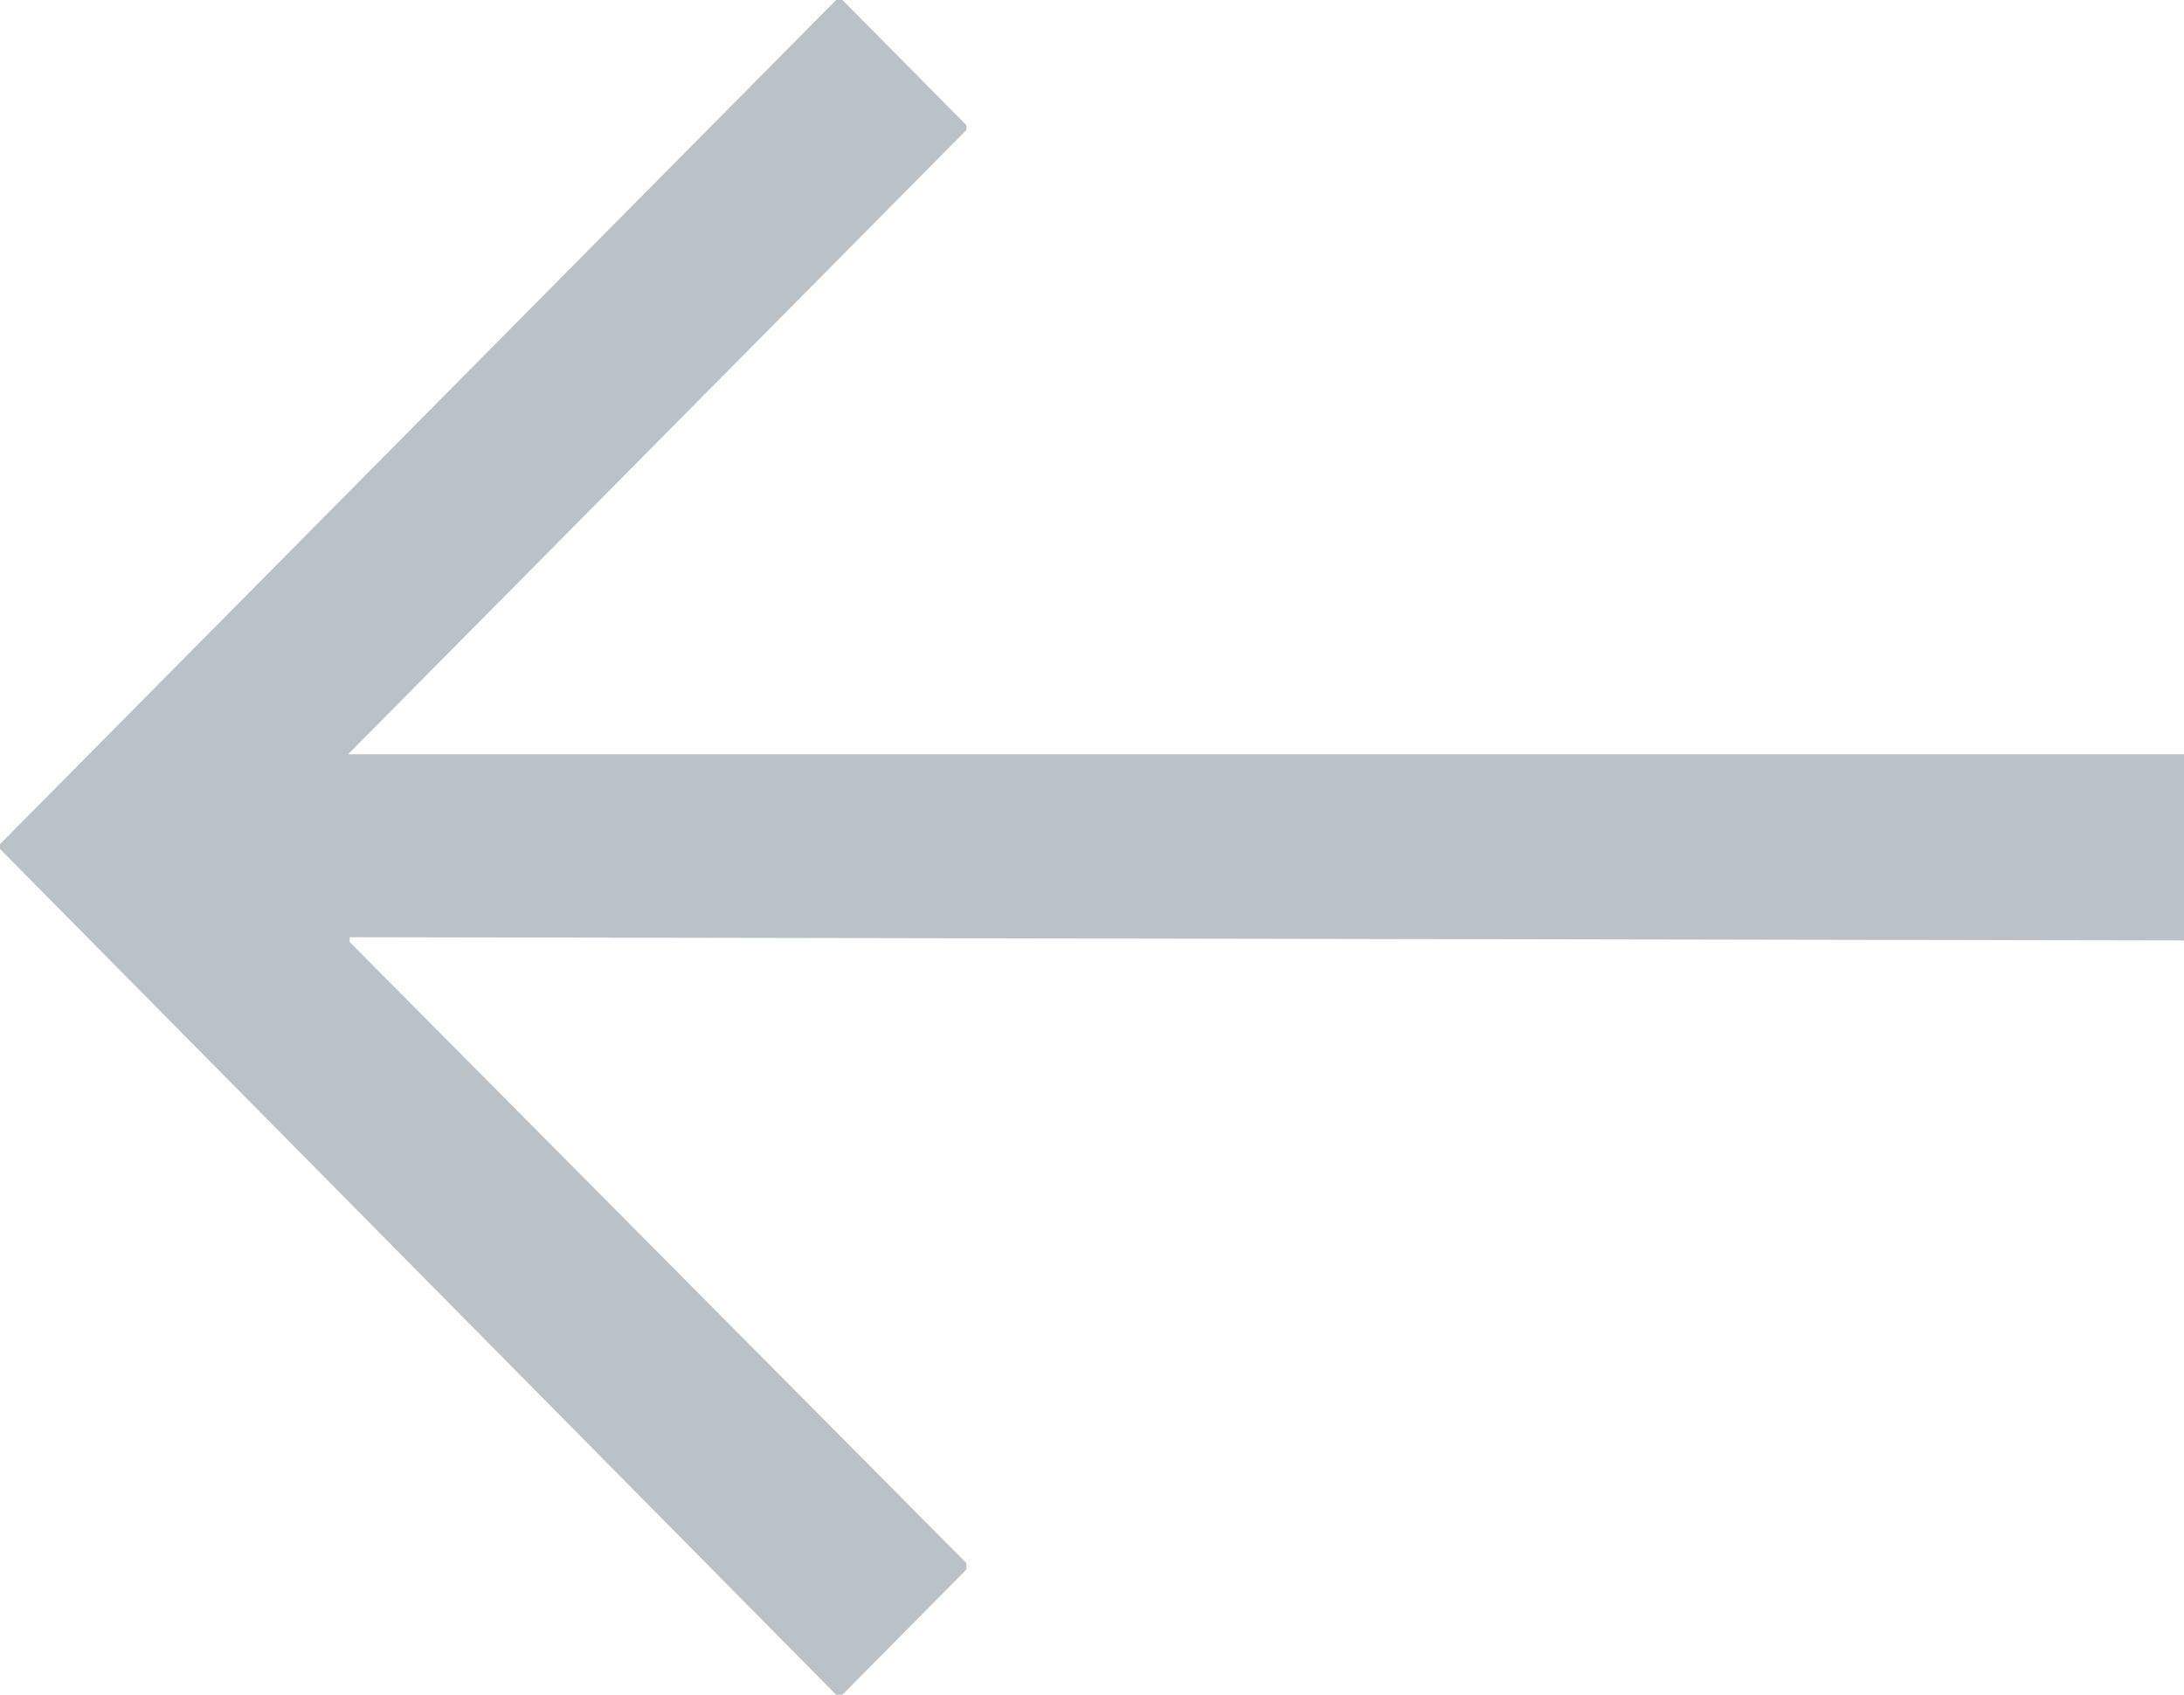 <svg width="58" height="45" viewBox="0 0 58 45" fill="none" xmlns="http://www.w3.org/2000/svg">
<path d="M9.245 20.028H58V24.972L9.287 24.886V25.014L25.665 41.506V41.548V41.676L22.373 45H22.204L0 22.543V22.415L22.204 0H22.373L25.665 3.324V3.452L9.245 20.028Z" fill="#8D98A2" fill-opacity="0.6"/>
</svg>
